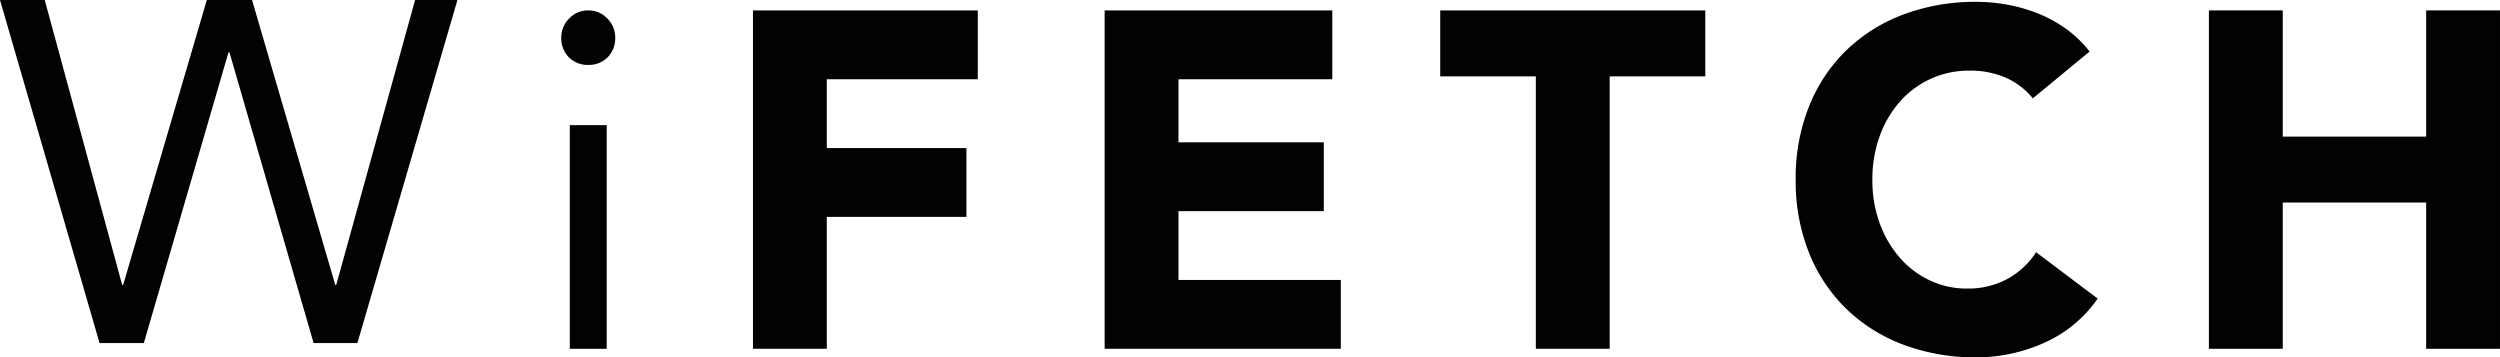 <svg xmlns="http://www.w3.org/2000/svg" xmlns:xlink="http://www.w3.org/1999/xlink" width="829.25" height="118.54" viewBox="0 0 829.25 118.54"><defs><clipPath id="a"><path d="M0,0H643.074V117.932H0Z" fill="none"/></clipPath><clipPath id="c"><rect width="829.25" height="118.54"/></clipPath></defs><g id="b" clip-path="url(#c)"><g transform="translate(-234 -145.609)"><g transform="translate(420.174 146.216)"><g transform="translate(0 0)"><path d="M0,0H643.074V117.932H0Z" fill="none"/><g clip-path="url(#a)"><path d="M15.073,112.23H2.825V38.044H15.073V112.23ZM8.949,18.073a8.7,8.7,0,0,1-6.435-2.535A8.887,8.887,0,0,1,0,9.038,8.9,8.9,0,0,1,2.59,2.7,8.518,8.518,0,0,1,8.949,0a8.5,8.5,0,0,1,6.358,2.7A8.885,8.885,0,0,1,17.9,9.038a8.914,8.914,0,0,1-2.509,6.5A8.722,8.722,0,0,1,8.949,18.073Z" transform="translate(0 2.852)" fill="#010202"/><path d="M0,0H74.576V22.827H24.494V45.651H70.808V68.478H24.494v43.749H0Z" transform="translate(63.583 2.853)" fill="#010202"/><path d="M0,0H75.519V22.827H24.494V43.749h48.2V66.576h-48.2V89.4h53.85v22.827H0Z" transform="translate(180.234 2.853)" fill="#010202"/><path d="M31.714,21.875H0V0H87.921V21.875H56.206v90.351H31.714Z" transform="translate(291.548 2.853)" fill="#010202"/><path d="M78.66,32.02a24.1,24.1,0,0,0-8.873-6.815A29.28,29.28,0,0,0,57.62,22.827a30.335,30.335,0,0,0-23,10.224,35.165,35.165,0,0,0-6.752,11.491,41.684,41.684,0,0,0-2.431,14.425,41.471,41.471,0,0,0,2.431,14.5,36.1,36.1,0,0,0,6.674,11.413,30.2,30.2,0,0,0,9.971,7.528,28.528,28.528,0,0,0,12.323,2.7,27.382,27.382,0,0,0,13.347-3.173,26.65,26.65,0,0,0,9.574-8.876l20.41,15.377a42.583,42.583,0,0,1-17.9,14.741,54.942,54.942,0,0,1-22.294,4.754,67.967,67.967,0,0,1-24.022-4.12A54.83,54.83,0,0,1,16.96,102,53.485,53.485,0,0,1,4.478,83.378,63.858,63.858,0,0,1,0,58.967a63.871,63.871,0,0,1,4.478-24.41A53.5,53.5,0,0,1,16.96,15.932,54.939,54.939,0,0,1,35.953,4.122,67.926,67.926,0,0,1,59.975,0a58.4,58.4,0,0,1,9.812.874A52.651,52.651,0,0,1,79.834,3.646a44.582,44.582,0,0,1,9.5,5.075A38.016,38.016,0,0,1,97.5,16.486Z" transform="translate(409.454 -0.001)" fill="#010202"/><path d="M0,0H24.5V41.847h47.57V0H96.557V112.227H72.065v-48.5H24.5v48.5H0Z" transform="translate(546.516 2.853)" fill="#010202"/></g></g></g><path d="M137.691,0,111.526,94.511h-.319L83.6,0h-15L40.845,94.511h-.319L14.837,0H0L33.027,113.8h14.68l28.08-96.438h.319l27.92,96.438h14.52L151.731,0Z" transform="translate(234 145.609)" fill="#010202"/></g></g></svg>